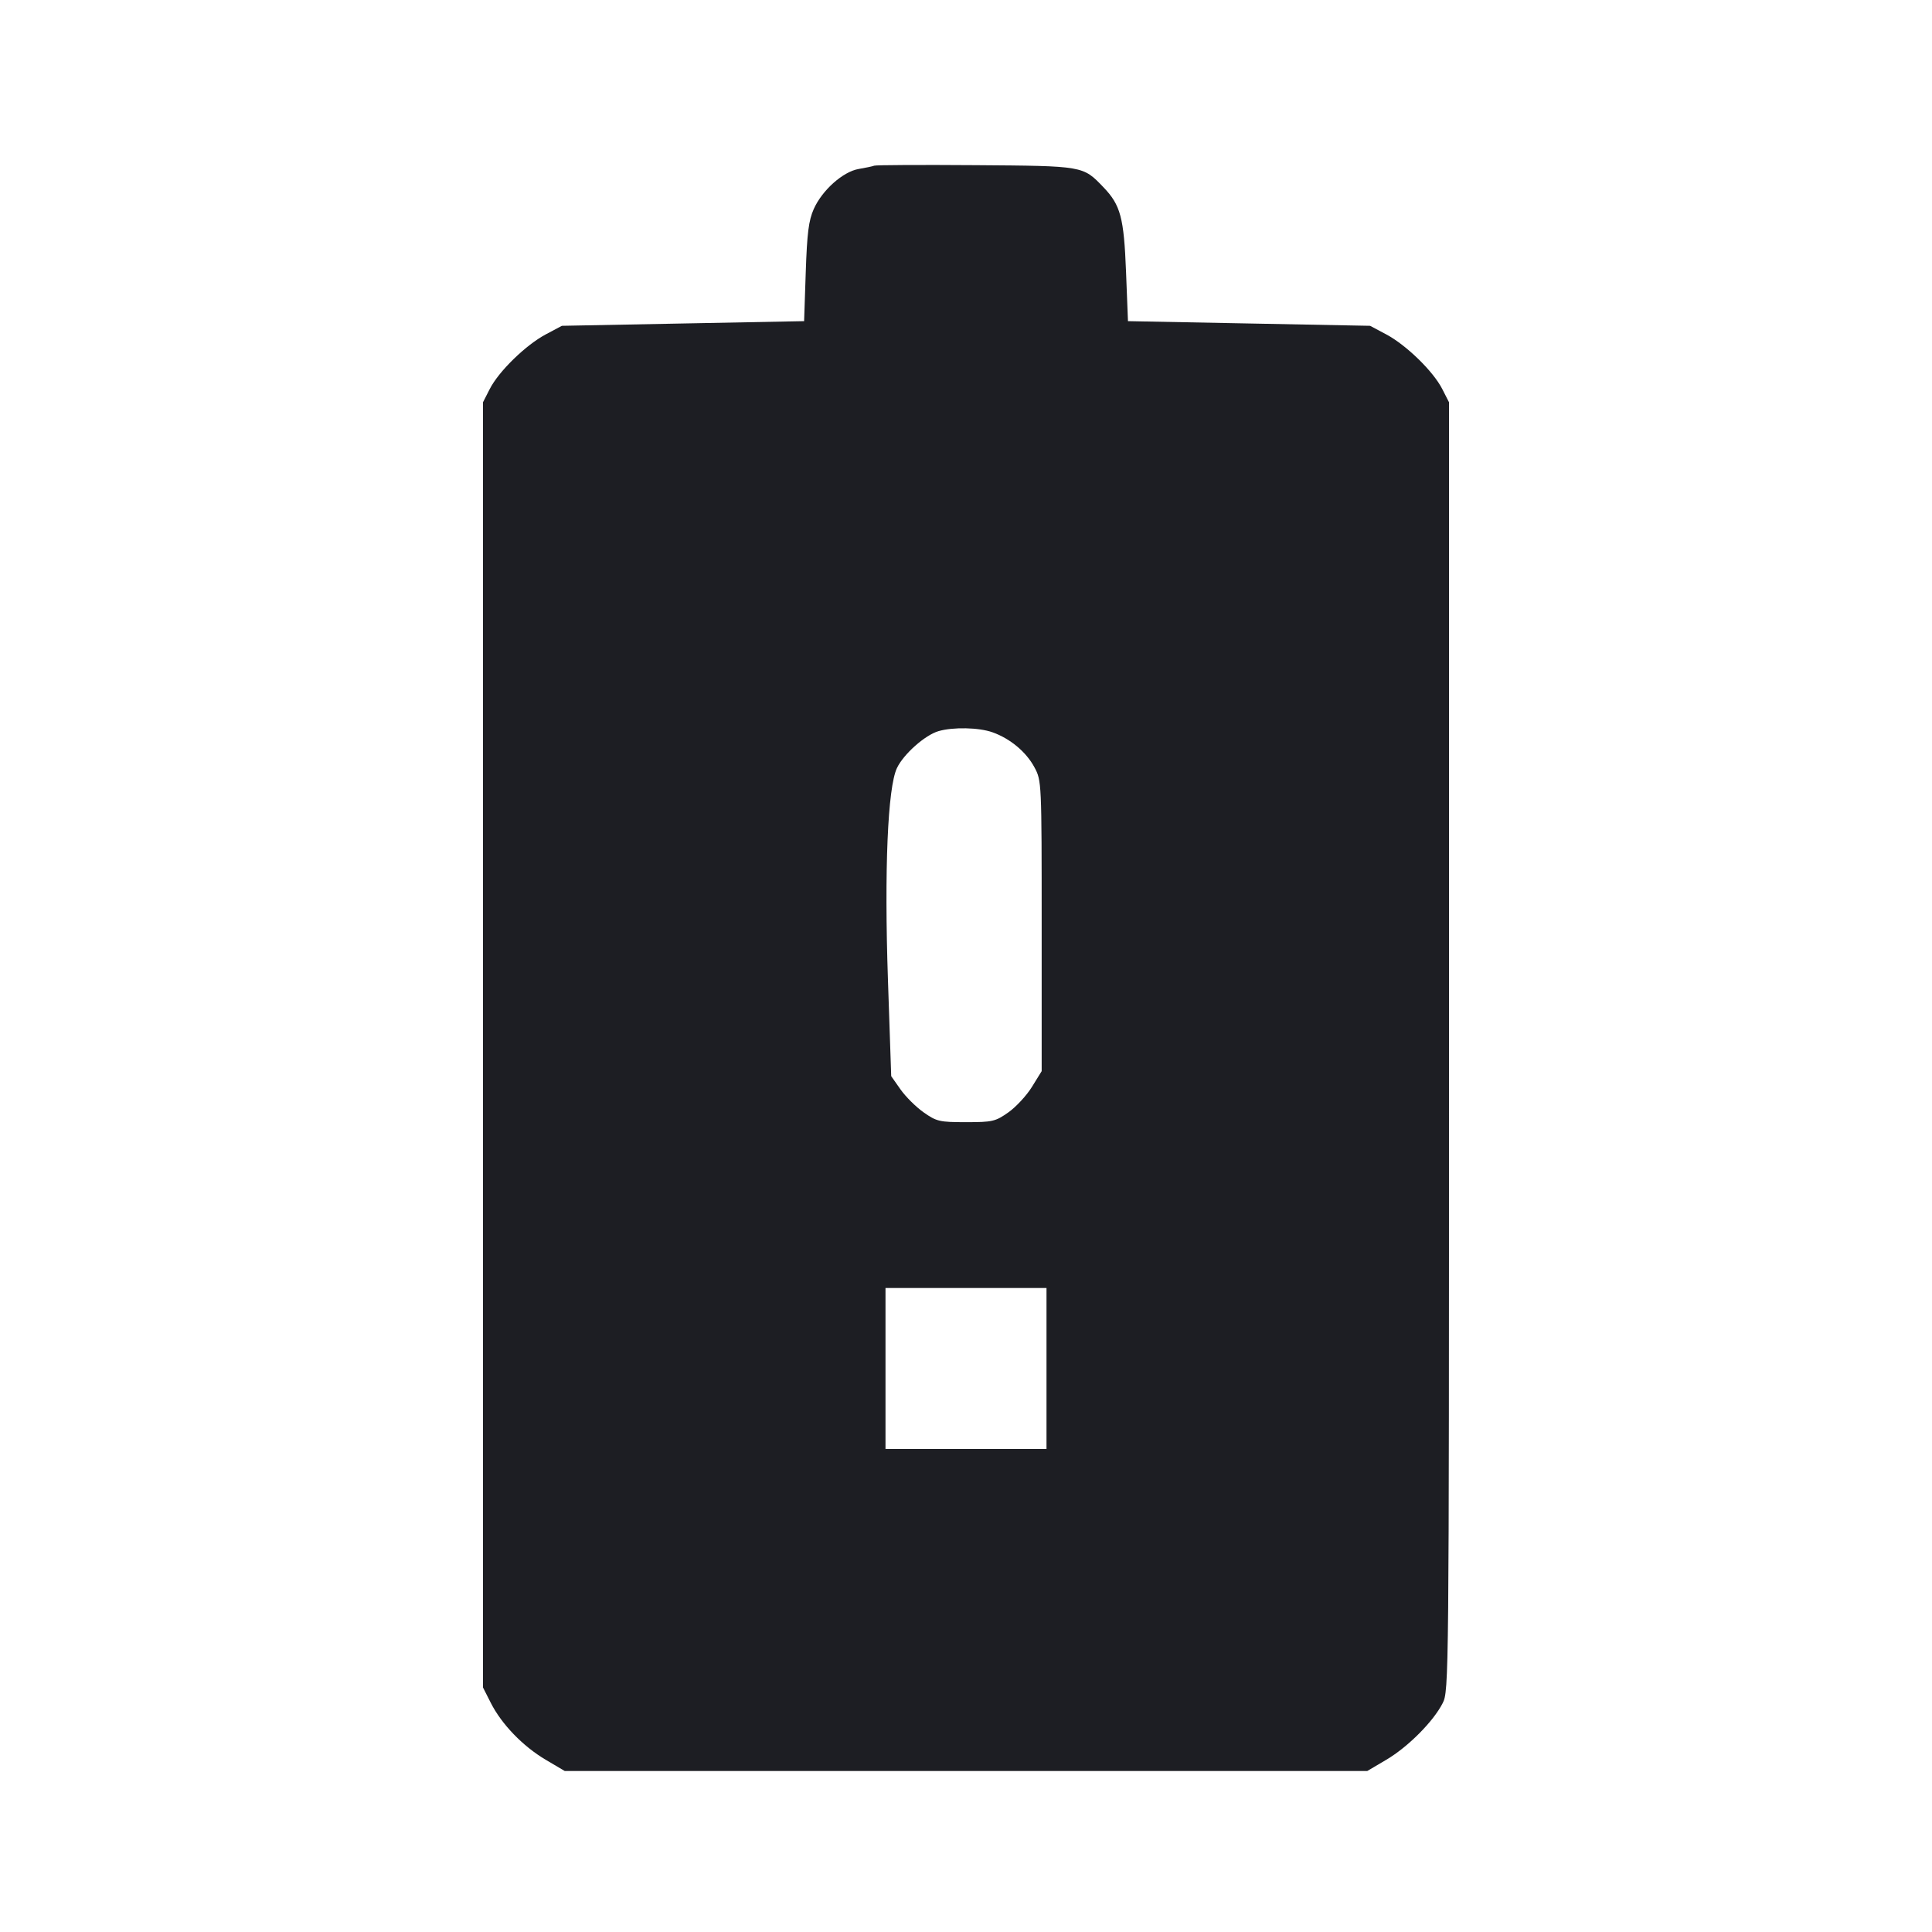 <svg viewBox="0 0 2400 2400" fill="none" xmlns="http://www.w3.org/2000/svg"><path d="M1086.000 205.810 C 1083.800 206.654,1075.143 208.494,1066.761 209.898 C 1047.196 213.177,1021.243 236.311,1010.844 259.742 C 1004.543 273.938,1002.561 289.625,1000.928 338.213 L 998.887 398.942 848.443 401.840 L 698.000 404.739 678.000 415.370 C 653.130 428.588,619.606 461.250,608.438 483.142 L 600.000 499.681 600.000 1297.974 L 600.000 2096.266 609.708 2115.423 C 623.120 2141.891,649.550 2169.282,677.765 2185.956 L 701.529 2200.000 1200.000 2200.000 L 1698.471 2200.000 1722.235 2185.957 C 1749.170 2170.040,1780.476 2138.589,1792.137 2115.731 C 1799.877 2100.560,1800.000 2087.773,1800.000 1300.000 L 1800.000 499.681 1791.562 483.142 C 1780.394 461.250,1746.870 428.588,1722.000 415.370 L 1702.000 404.739 1551.599 401.841 L 1401.199 398.943 1398.813 337.854 C 1396.176 270.345,1392.037 254.801,1370.797 232.659 C 1345.147 205.918,1346.552 206.161,1212.000 205.172 C 1144.900 204.679,1088.200 204.966,1086.000 205.810 M1233.008 909.707 C 1254.983 917.549,1274.845 934.165,1285.037 953.232 C 1293.940 969.889,1294.000 971.197,1294.000 1150.314 L 1294.000 1330.627 1281.905 1350.190 C 1275.253 1360.949,1262.048 1375.208,1252.561 1381.876 C 1236.511 1393.156,1232.853 1394.000,1200.000 1394.000 C 1167.154 1394.000,1163.486 1393.154,1147.456 1381.888 C 1137.978 1375.227,1125.019 1362.372,1118.659 1353.322 L 1107.095 1336.868 1103.051 1217.541 C 1098.398 1080.247,1102.723 978.330,1114.231 954.078 C 1122.431 936.797,1149.091 913.128,1165.841 908.257 C 1184.031 902.968,1216.061 903.659,1233.008 909.707 M1300.000 1700.000 L 1300.000 1800.000 1200.000 1800.000 L 1100.000 1800.000 1100.000 1700.000 L 1100.000 1600.000 1200.000 1600.000 L 1300.000 1600.000 1300.000 1700.000 " fill="#1D1E23" stroke="none" fill-rule="evenodd"/></svg>